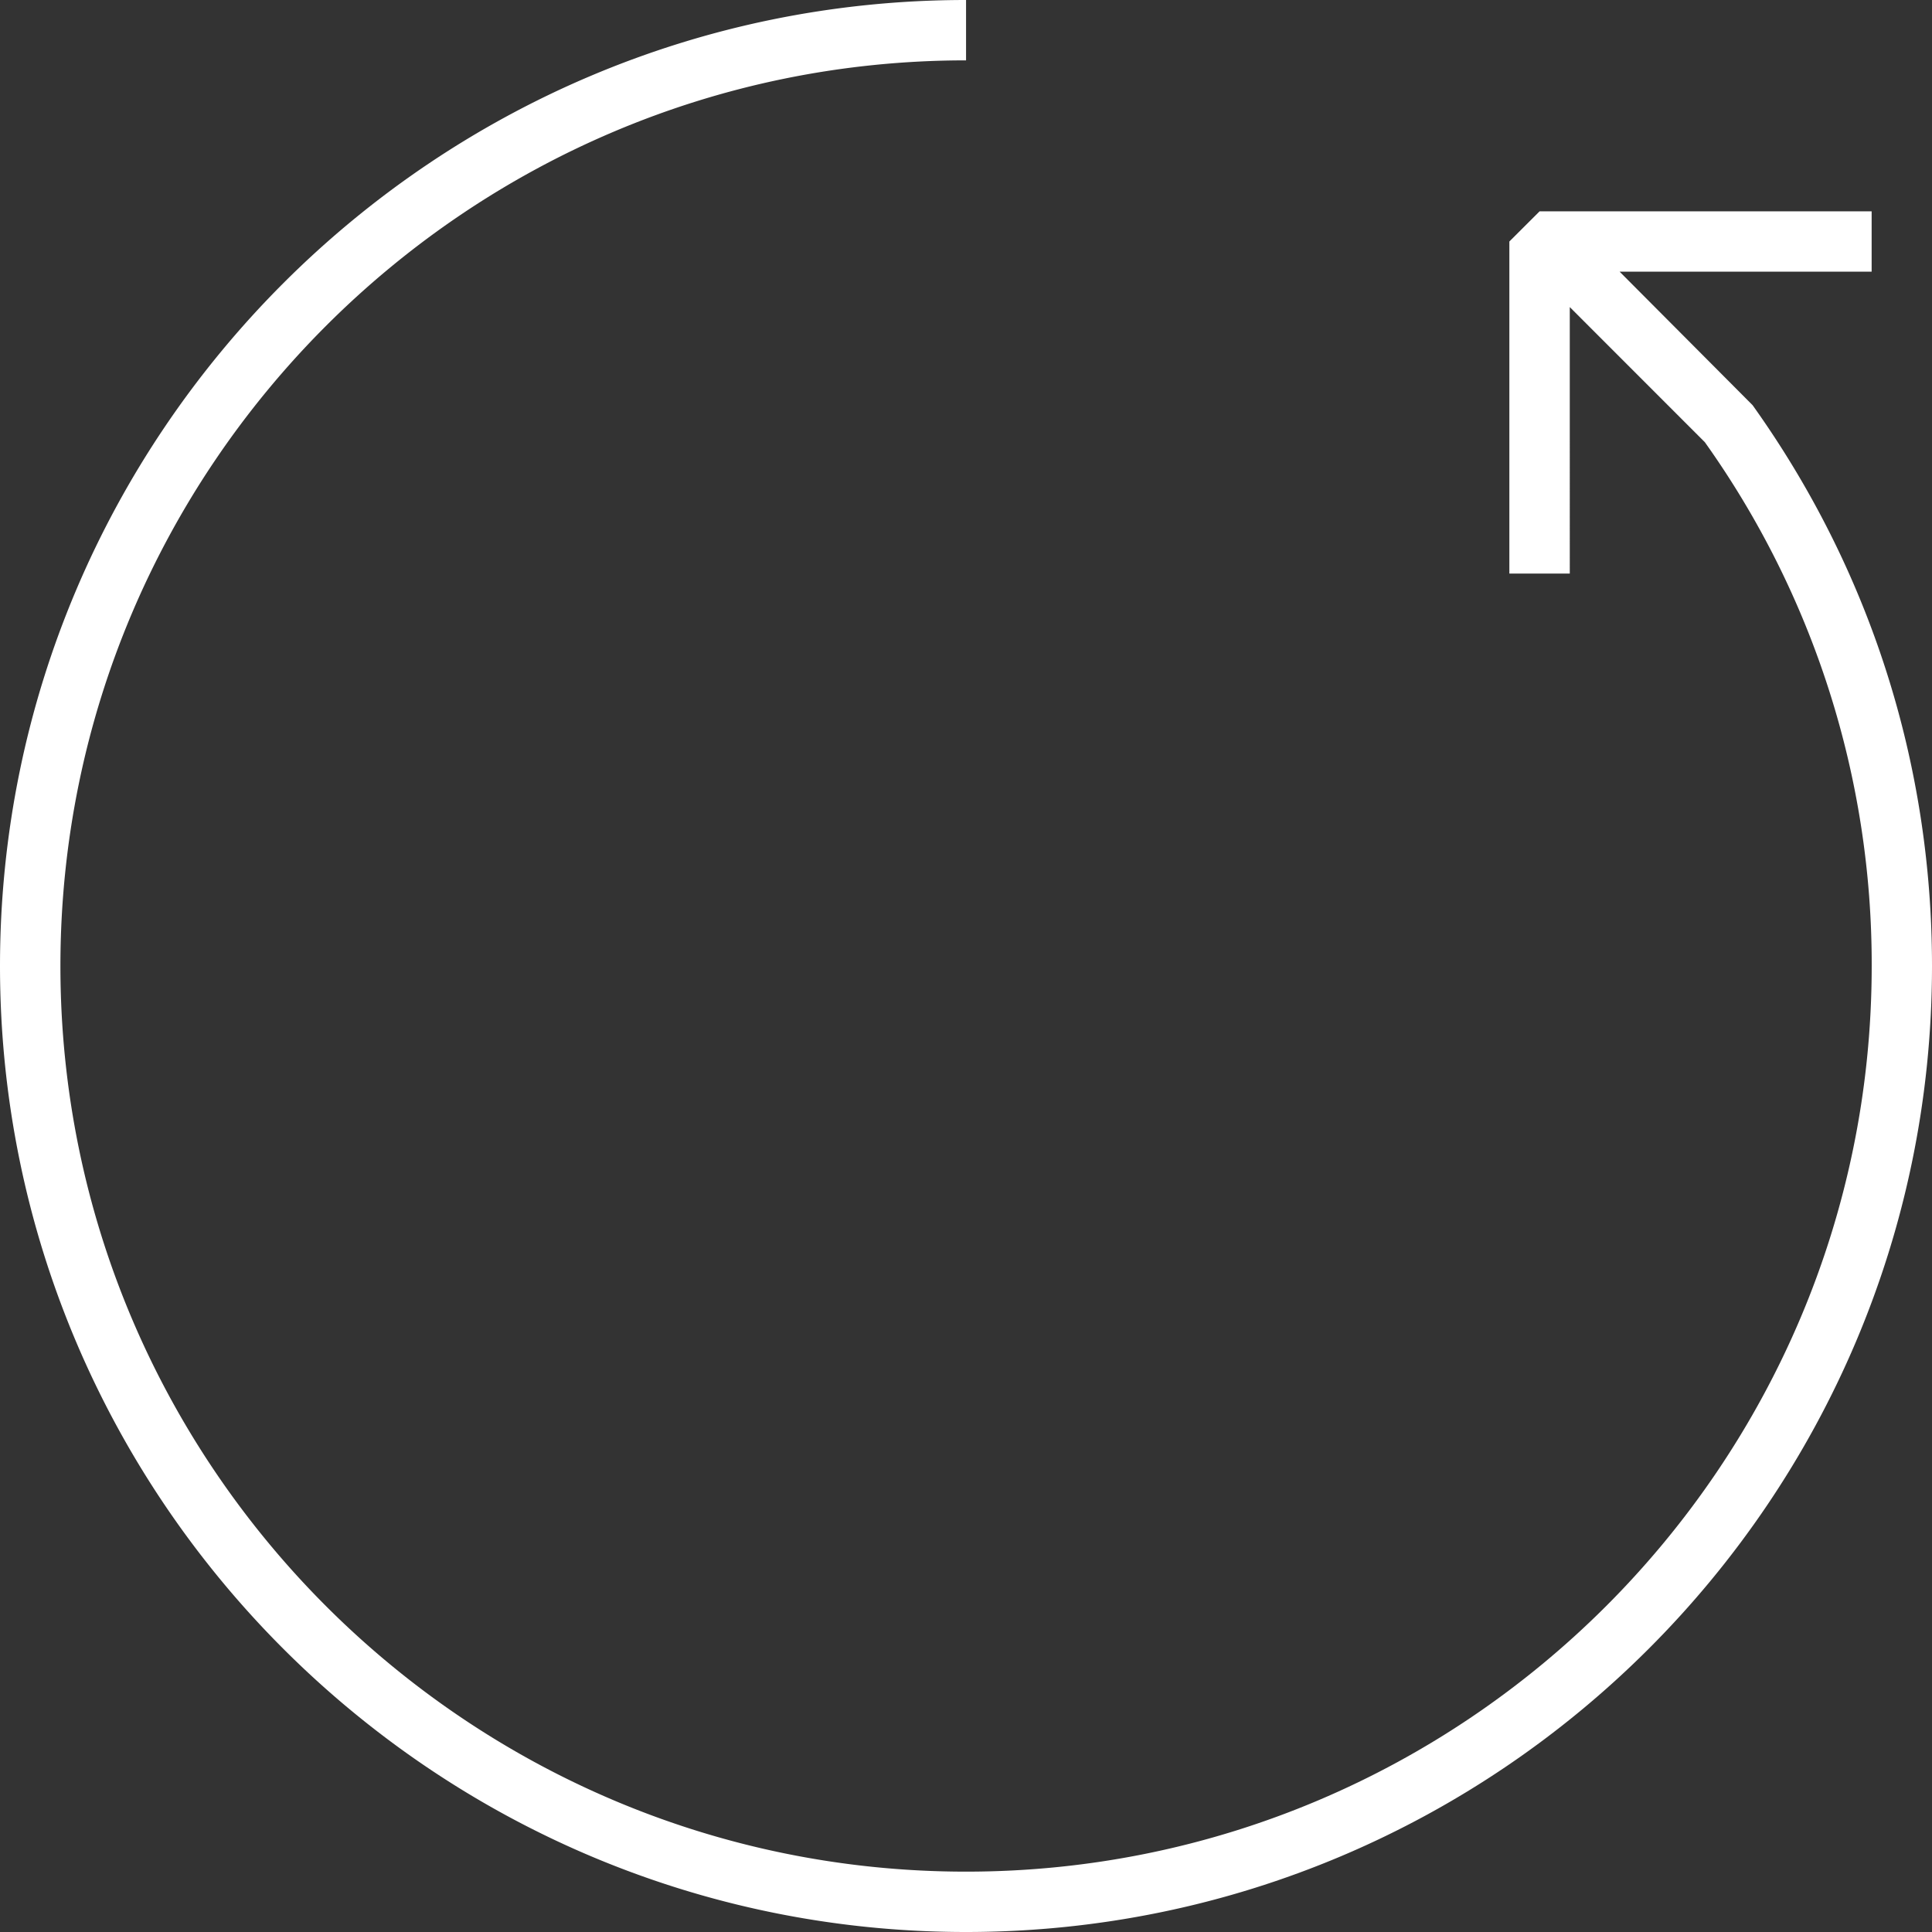 <svg xmlns="http://www.w3.org/2000/svg" width="33" height="33" viewBox="0 0 33 33">
    <rect x="0" y="0" width="33" height="33" fill="#333333" stroke="none"/>
    <path fill="#FFF" fill-rule="nonzero" d="M16.5 33C25.598 33 33 25.598 33 16.5c0-3.46-1.06-6.774-3.065-9.58l-2.271-2.28h4.305V3.61h-5.672l-.516.515v5.672h1.032V5.245l2.307 2.308A15.36 15.36 0 0 1 31.97 16.5c0 8.53-6.94 15.469-15.469 15.469-8.53 0-15.469-6.94-15.469-15.469 0-8.53 6.94-15.469 15.469-15.469V0C7.402 0 0 7.402 0 16.5 0 25.598 7.402 33 16.5 33z"/>
</svg>

